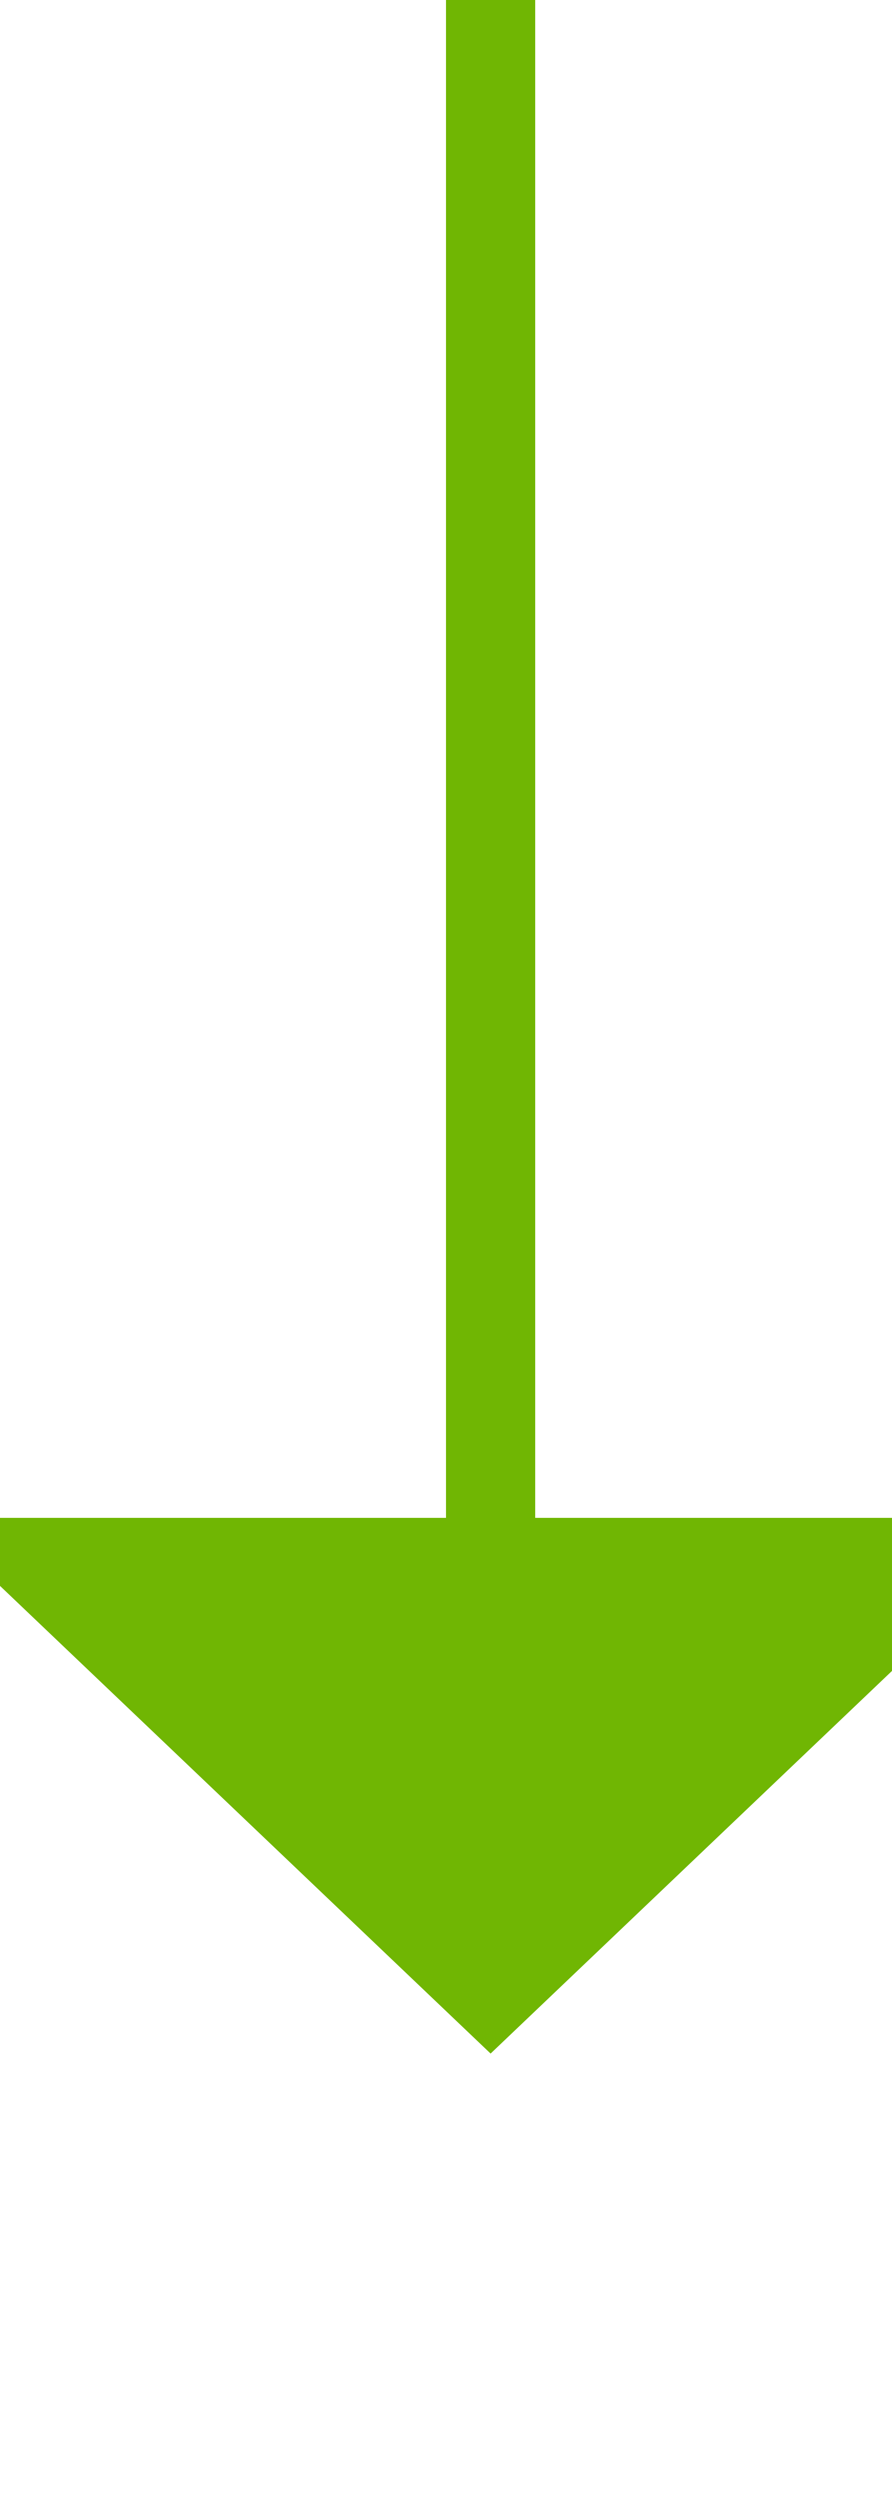 ﻿<?xml version="1.0" encoding="utf-8"?>
<svg version="1.1" xmlns:xlink="http://www.w3.org/1999/xlink" width="10px" height="28px" preserveAspectRatio="xMidYMin meet" viewBox="890 1198  8 28" xmlns="http://www.w3.org/2000/svg">
  <path d="M 894.5 1198  L 894.5 1216  " stroke-width="1" stroke="#70b603" fill="none" />
  <path d="M 888.2 1215  L 894.5 1221  L 900.8 1215  L 888.2 1215  Z " fill-rule="nonzero" fill="#70b603" stroke="none" />
</svg>